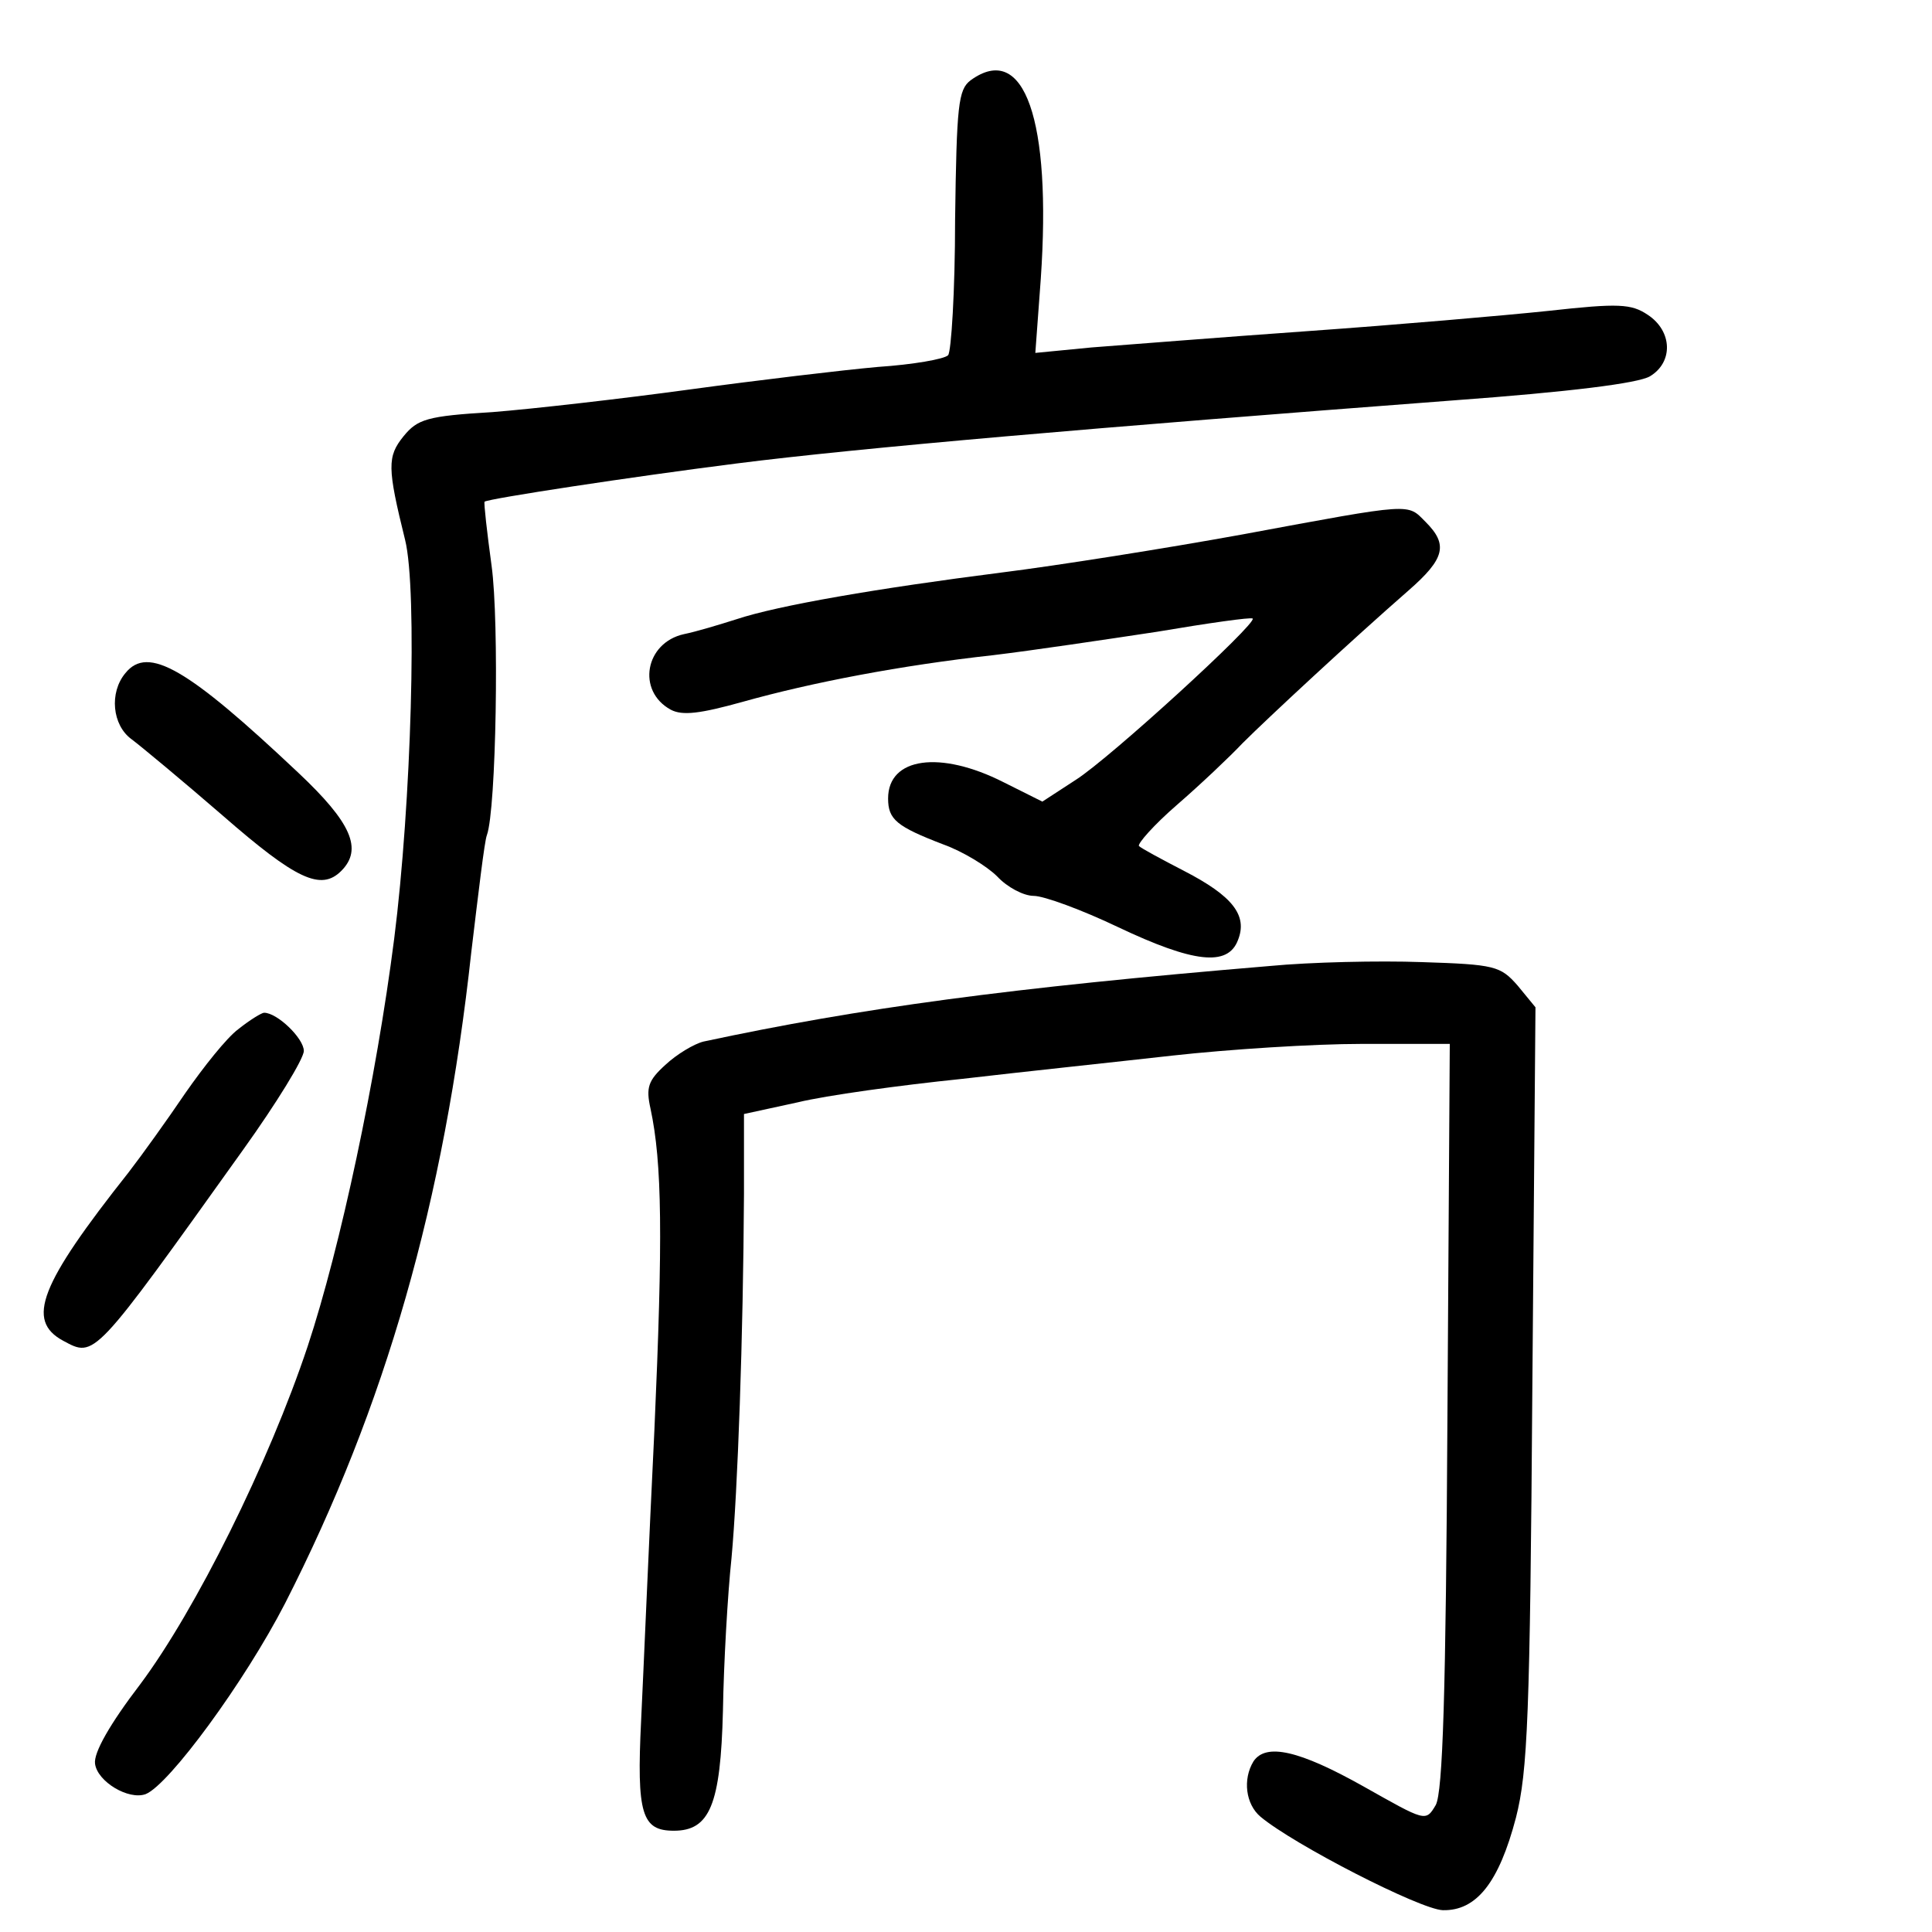 <?xml version="1.0" standalone="no"?>
<!DOCTYPE svg PUBLIC "-//W3C//DTD SVG 20010904//EN"
 "http://www.w3.org/TR/2001/REC-SVG-20010904/DTD/svg10.dtd">
<svg version="1.0" xmlns="http://www.w3.org/2000/svg"
 width="248pt" height="248pt" viewBox="0 0 248 248"
 preserveAspectRatio="xMidYMid meet">
<g transform="translate(0,248) scale(0.1,-0.1)"
fill="#000000" stroke="none">
<path d="M1246 2377 c-16 -12 -18 -32 -20 -179 0 -92 -5 -170 -9 -174 -5 -5
-45 -12 -90 -15 -45 -4 -154 -17 -242 -29 -88 -12 -202 -25 -253 -29 -84 -5
-96 -9 -114 -31 -21 -26 -21 -40 2 -133 16 -64 8 -339 -14 -512 -23 -180 -69
-396 -111 -523 -50 -150 -144 -339 -215 -434 -39 -51 -60 -88 -58 -102 3 -23
43 -47 65 -39 30 12 127 144 179 245 129 253 204 515 239 836 9 75 17 143 20
150 12 33 16 274 6 346 -6 44 -10 80 -9 82 5 4 189 32 323 49 157 20 459 46
920 81 150 11 238 22 253 31 30 18 29 58 -3 79 -21 14 -37 15 -127 5 -57 -6
-196 -18 -309 -26 -113 -8 -238 -18 -278 -21 l-72 -7 7 95 c14 204 -21 305
-90 255z"/>
<path d="M1595 1794 c-99 -18 -238 -40 -310 -49 -157 -20 -286 -42 -340 -60
-22 -7 -52 -16 -67 -19 -50 -11 -61 -73 -17 -97 15 -8 38 -5 92 10 89 25 204
47 322 60 50 6 144 20 210 30 65 11 121 19 123 17 6 -6 -183 -179 -227 -207
l-43 -28 -50 25 c-81 41 -148 32 -148 -21 0 -27 11 -36 71 -59 25 -9 56 -28
69 -41 13 -14 34 -25 47 -25 13 0 62 -18 108 -40 97 -46 141 -51 154 -17 13
32 -7 57 -69 89 -29 15 -55 29 -58 32 -2 3 19 27 49 53 30 26 68 62 84 79 32
32 142 134 213 196 47 41 51 59 22 88 -24 24 -14 25 -235 -16z"/>
<path d="M161 1616 c-21 -25 -17 -67 8 -85 12 -9 65 -53 117 -98 94 -82 126
-97 152 -71 28 28 13 62 -55 126 -142 134 -193 164 -222 128z"/>
<path d="M1630 1240 c-335 -28 -526 -54 -727 -97 -12 -3 -34 -16 -49 -30 -22
-20 -25 -29 -19 -56 15 -70 16 -165 5 -413 -7 -143 -14 -310 -17 -372 -6 -121
1 -142 42 -142 46 0 60 33 63 154 1 61 6 149 11 196 8 87 15 284 16 467 l0
103 69 15 c37 9 132 22 210 30 77 9 200 22 271 30 72 8 181 15 243 15 l113 0
-3 -477 c-2 -359 -6 -483 -15 -500 -13 -22 -13 -21 -93 24 -82 46 -125 56
-141 32 -14 -23 -10 -55 9 -71 43 -36 205 -119 234 -120 43 -1 72 35 94 119
15 59 18 130 21 554 l4 486 -23 28 c-22 25 -29 27 -123 30 -55 2 -143 0 -195
-5z"/>
<path d="M306 1159 c-15 -11 -45 -49 -68 -82 -23 -34 -56 -80 -73 -102 -114
-144 -132 -190 -84 -216 41 -22 38 -25 231 245 43 60 78 117 78 127 0 16 -34
49 -51 49 -3 0 -18 -9 -33 -21z"/>
</g>
</svg>
